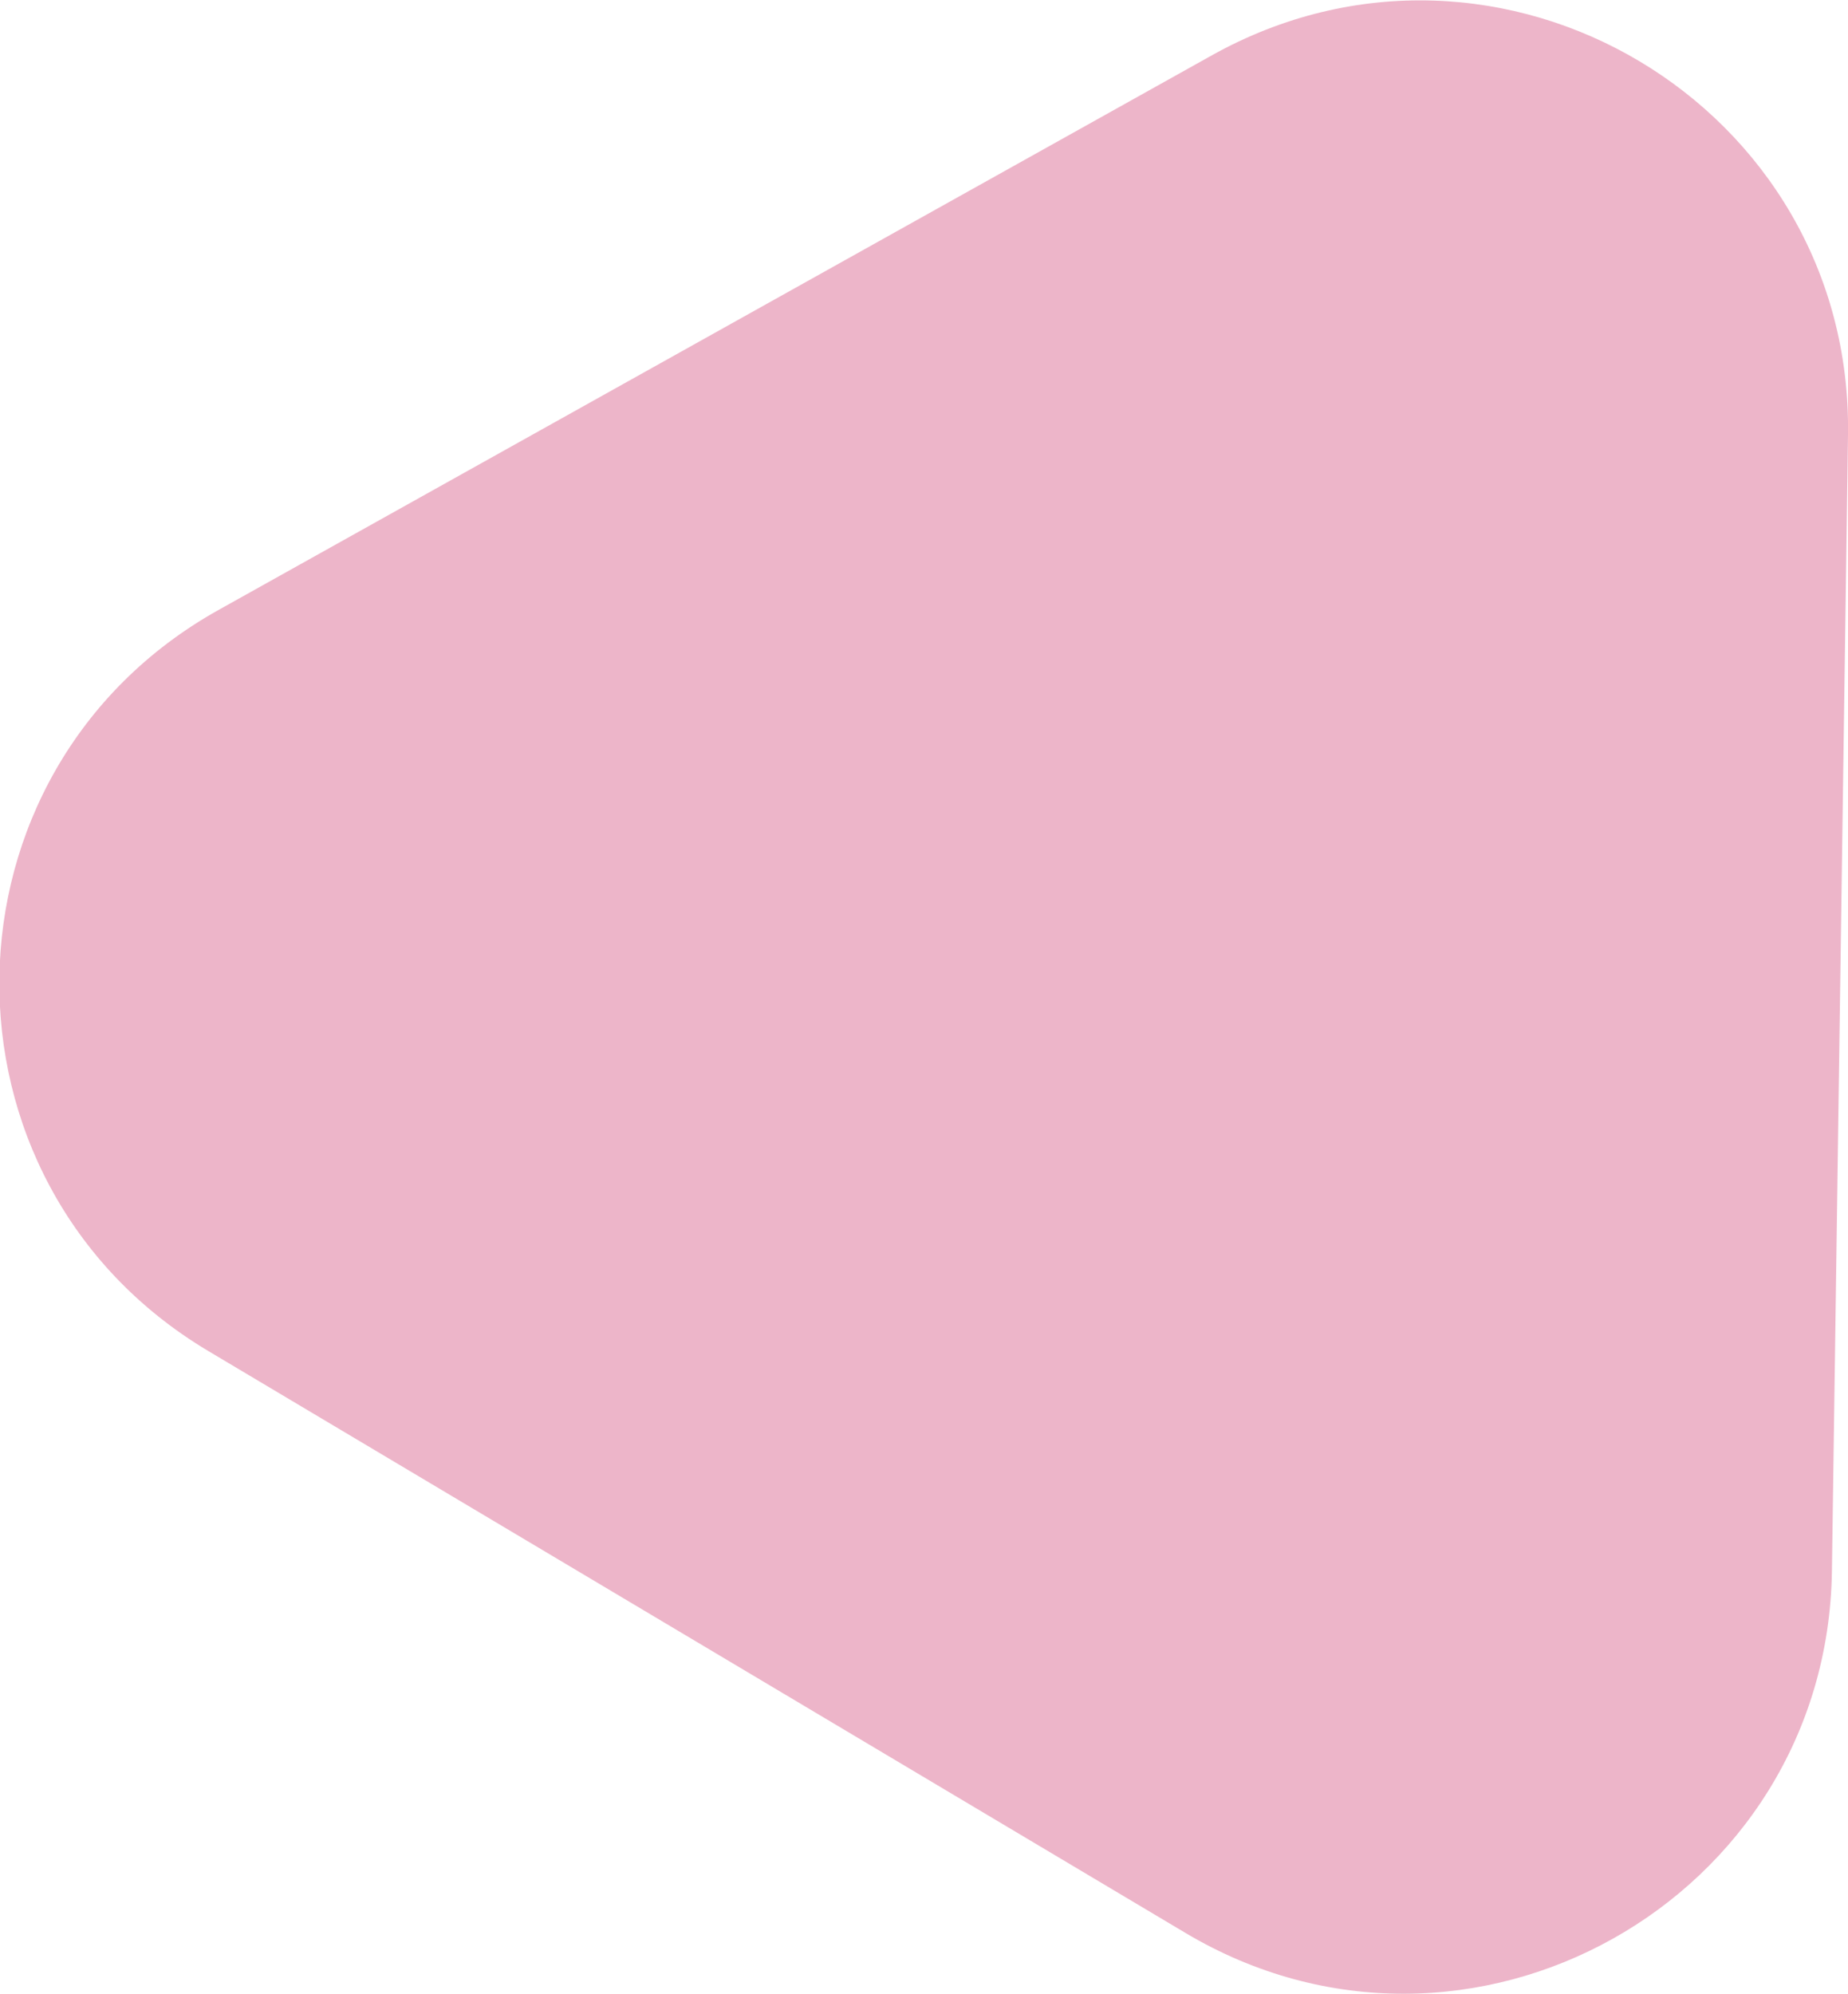 <?xml version="1.0" encoding="UTF-8"?>
<svg id="Layer_2" data-name="Layer 2" xmlns="http://www.w3.org/2000/svg" viewBox="0 0 23 24.81">
  <defs>
    <style>
      .cls-1 {
        fill: #edb5c9;
      }
    </style>
  </defs>
  <g id="Layer_1-2" data-name="Layer 1">
    <path class="cls-1" d="m15.08.69c3.58-2,7.98.62,7.92,4.72l-.1,7.07-.1,7.07c-.06,4.1-4.53,6.6-8.05,4.5l-6.08-3.62-6.08-3.62c-3.52-2.1-3.45-7.22.13-9.22l6.18-3.45L15.08.69Z"/>
  </g>
</svg>